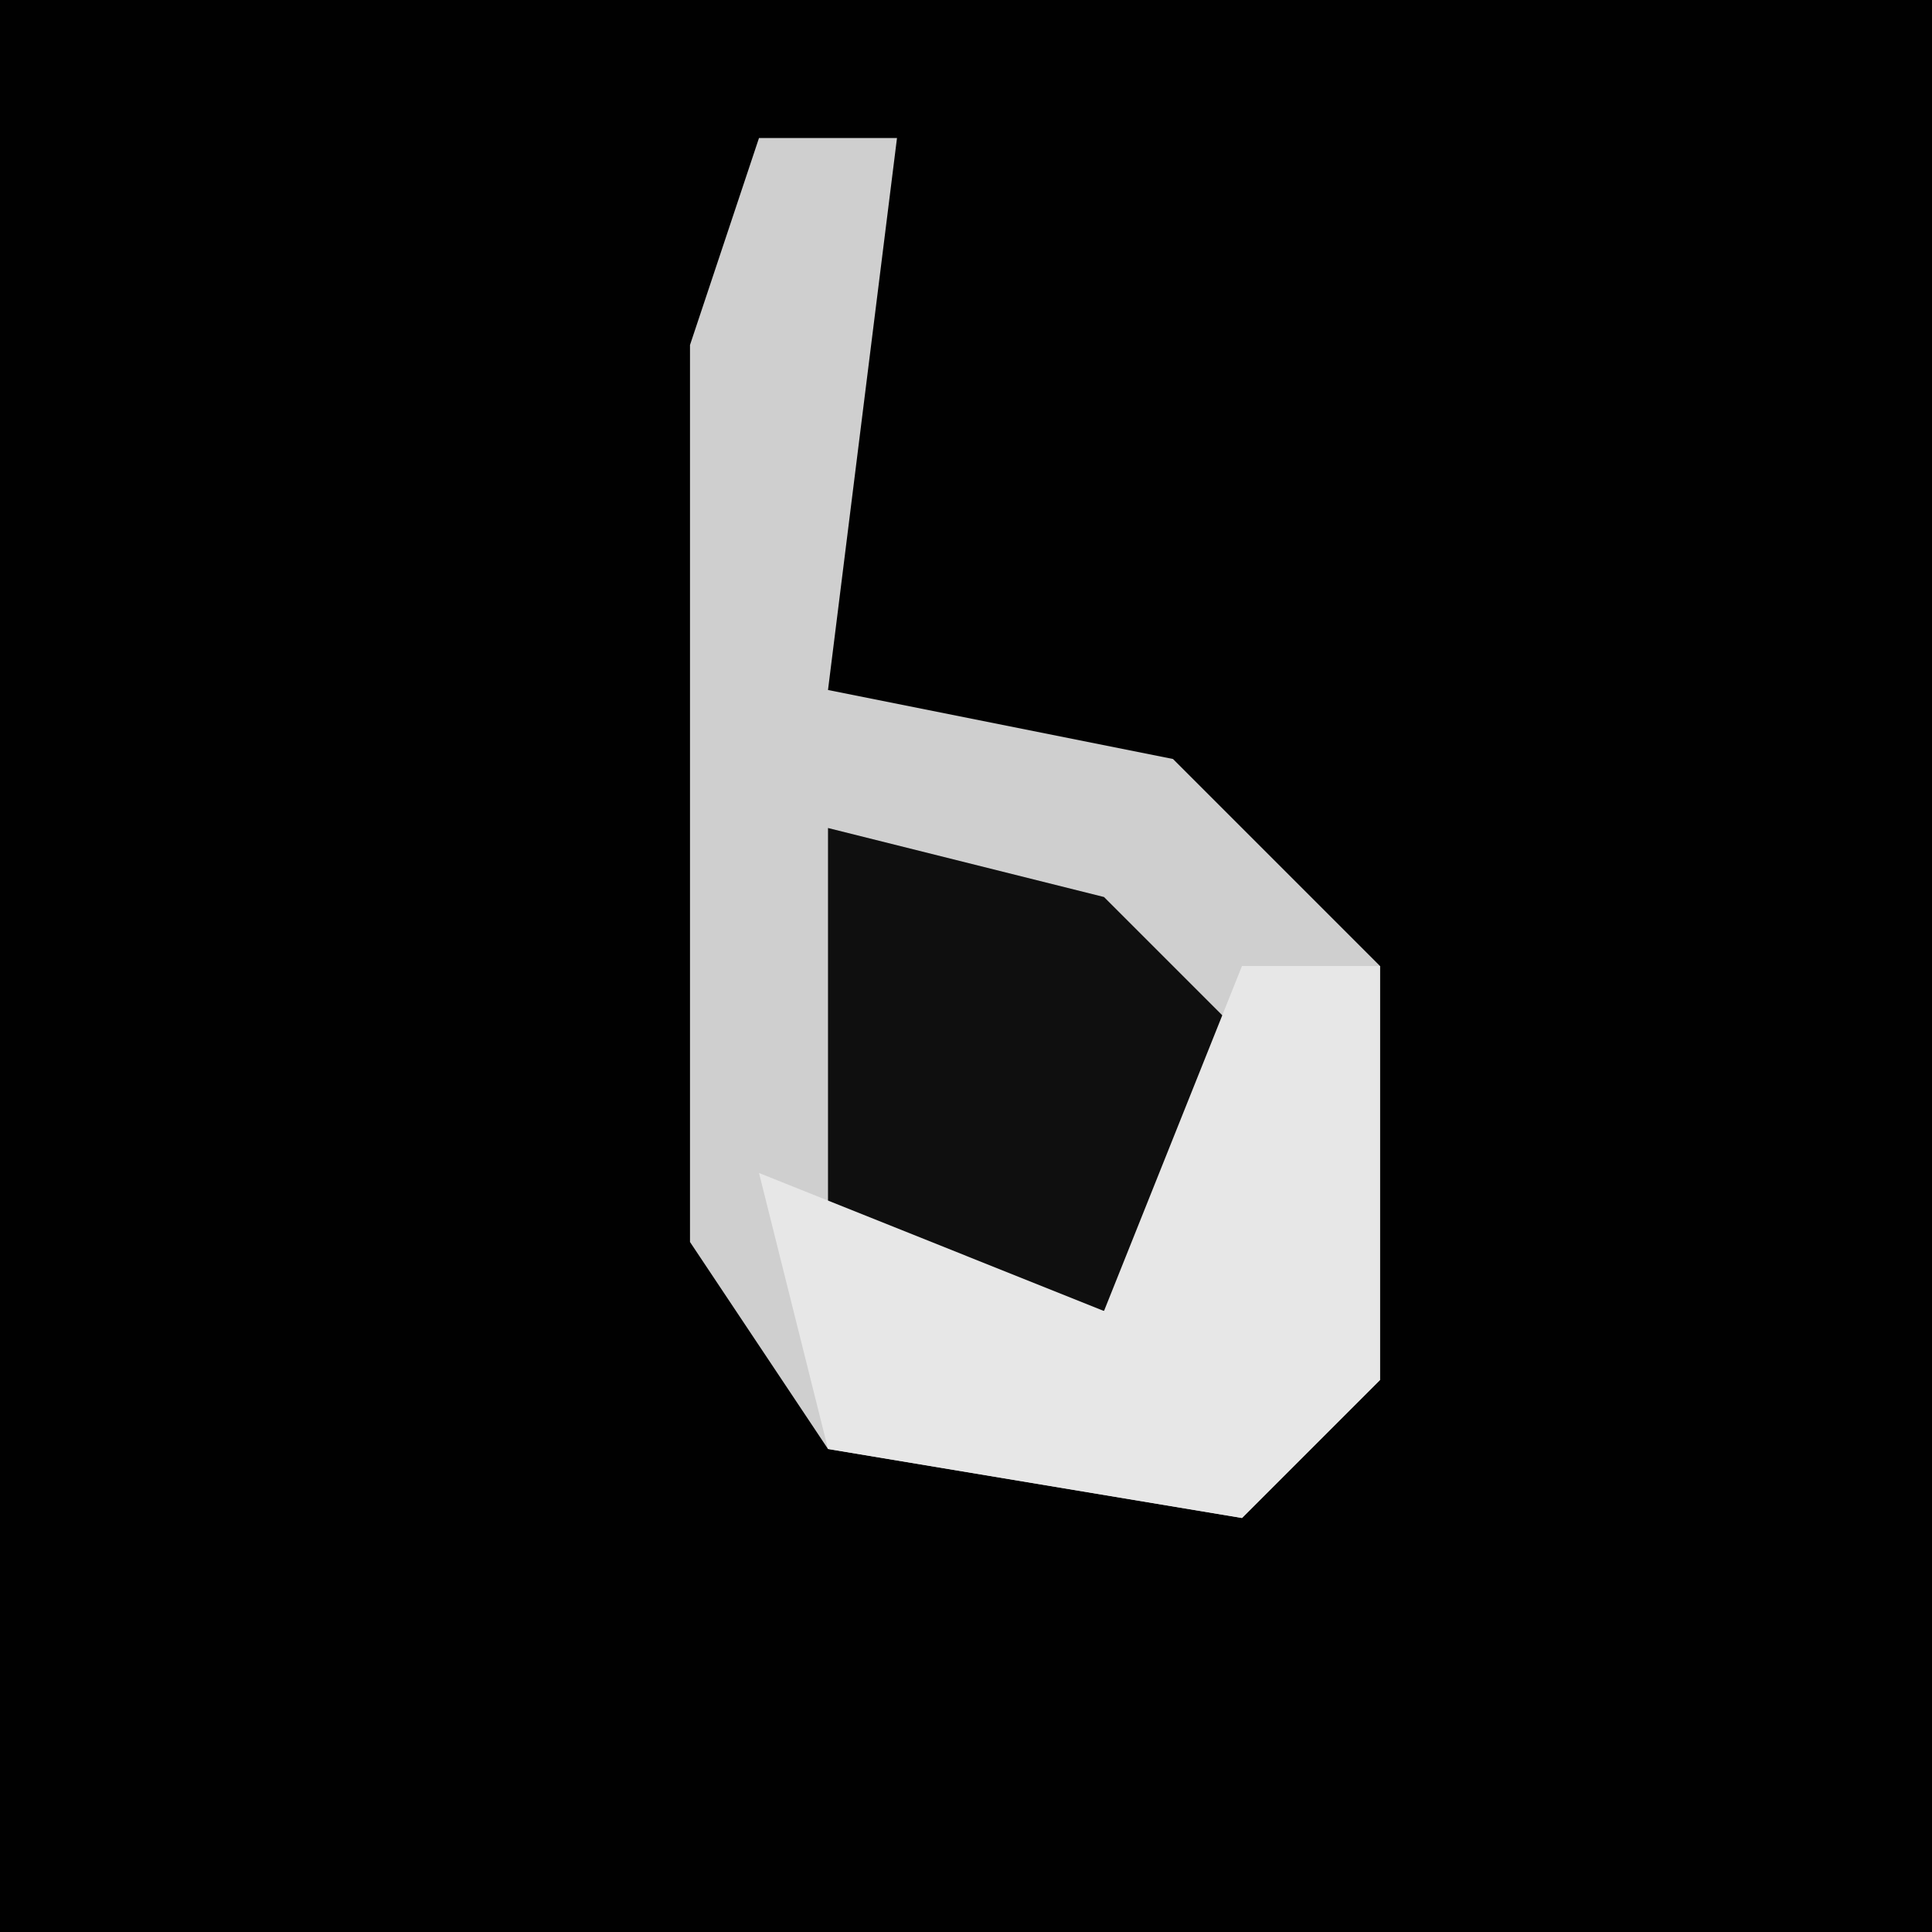 <?xml version="1.0" encoding="UTF-8"?>
<svg version="1.1" xmlns="http://www.w3.org/2000/svg" width="28" height="28">
<path d="M0,0 L28,0 L28,28 L0,28 Z " fill="#010101" transform="translate(0,0)"/>
<path d="M0,0 L2,0 L1,8 L6,9 L9,12 L9,18 L7,20 L1,19 L-1,16 L-1,3 Z " fill="#CFCFCF" transform="translate(11,2)"/>
<path d="M0,0 L4,1 L6,3 L5,7 L1,7 L0,6 Z " fill="#0F0F0F" transform="translate(12,12)"/>
<path d="M0,0 L2,0 L2,6 L0,8 L-6,7 L-7,3 L-2,5 Z " fill="#E7E7E7" transform="translate(18,14)"/>
</svg>
